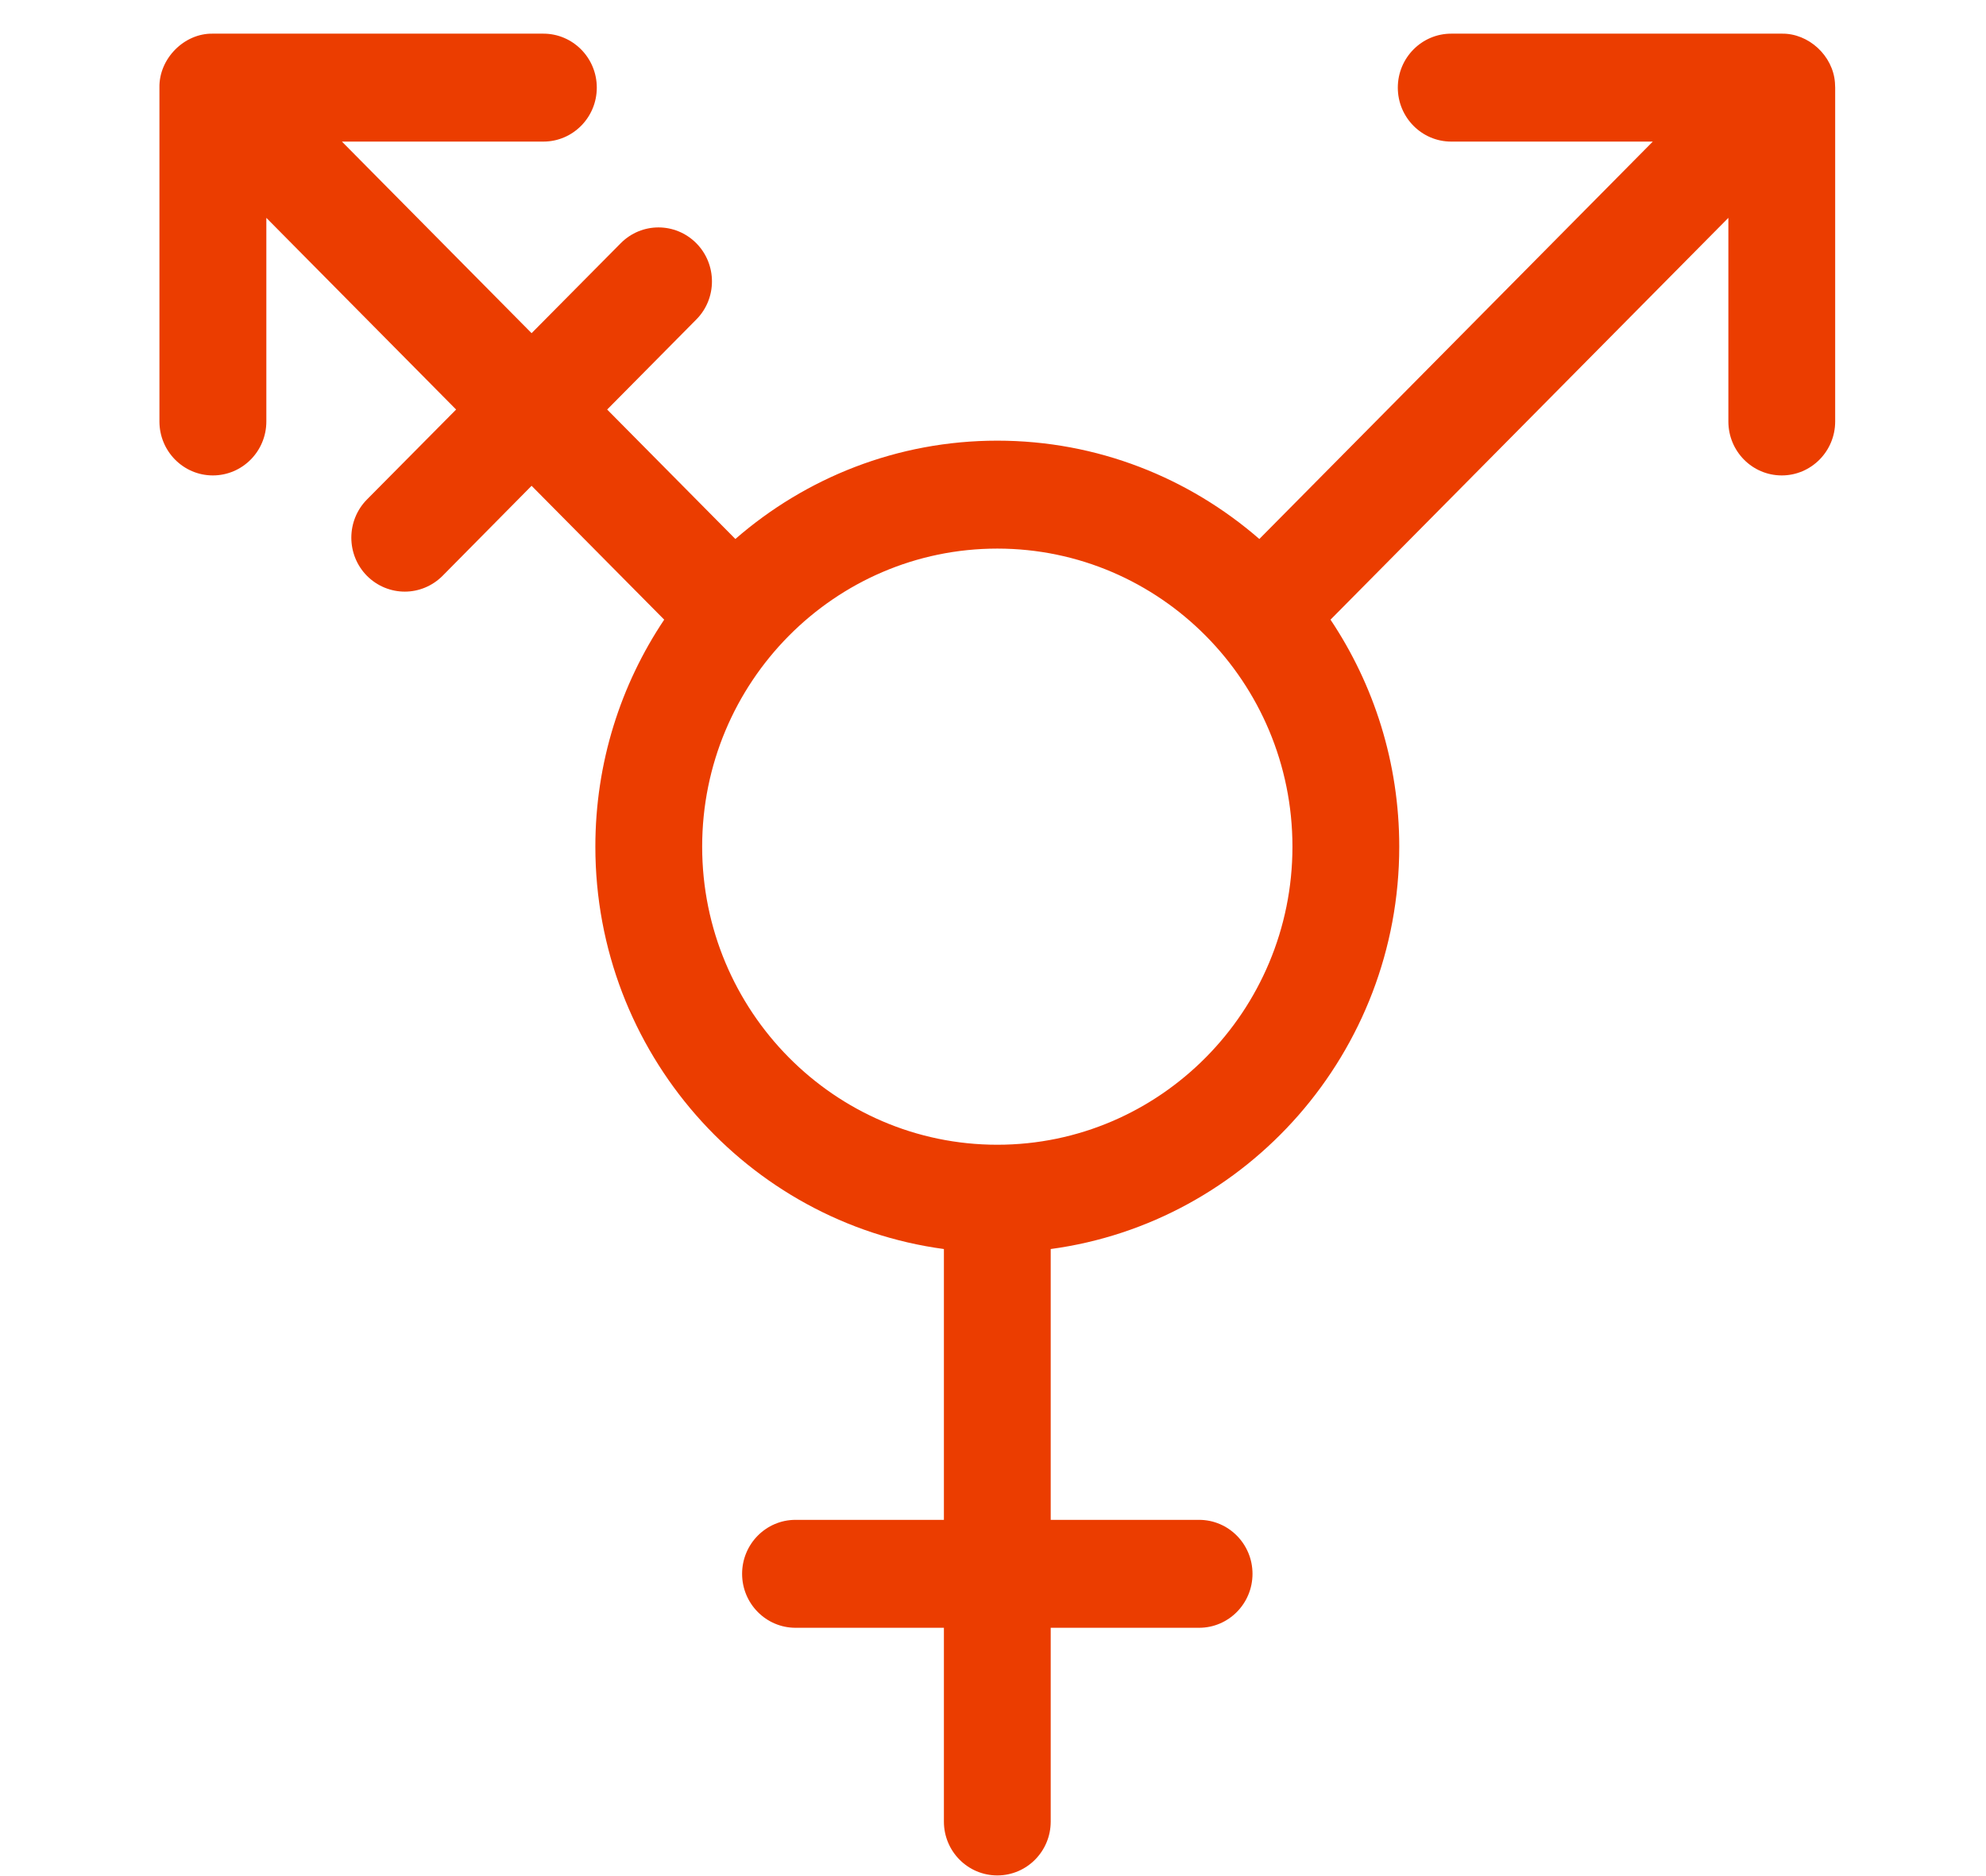 <svg width="18" height="17" viewBox="0 0 18 17" fill="none" xmlns="http://www.w3.org/2000/svg">
<g clip-path="url(#clip0_2183_182)">
<path d="M16.631 0.749C16.613 0.504 16.392 0.301 16.149 0.305H13.153C12.886 0.305 12.669 0.524 12.669 0.794C12.669 1.064 12.886 1.283 13.153 1.283H14.98L11.414 4.884C10.775 4.329 9.945 3.993 9.039 3.993C8.133 3.993 7.303 4.329 6.665 4.884L5.503 3.711L6.311 2.895C6.5 2.705 6.5 2.395 6.311 2.204C6.121 2.013 5.815 2.013 5.626 2.204L4.818 3.019L3.099 1.283H4.925C5.192 1.283 5.409 1.064 5.409 0.794C5.409 0.524 5.192 0.305 4.925 0.305H1.929C1.67 0.3 1.44 0.531 1.445 0.794V3.819C1.445 4.089 1.662 4.308 1.929 4.308C2.197 4.308 2.414 4.089 2.414 3.819V1.974L4.134 3.711L3.326 4.526C3.137 4.717 3.137 5.027 3.326 5.218C3.421 5.313 3.545 5.361 3.669 5.361C3.792 5.361 3.916 5.313 4.011 5.218L4.818 4.402L6.02 5.615C5.626 6.203 5.396 6.911 5.396 7.672C5.396 9.535 6.774 11.078 8.555 11.318V13.772H7.21C6.943 13.772 6.726 13.991 6.726 14.261C6.726 14.531 6.943 14.75 7.21 14.75H8.555V16.506C8.555 16.776 8.772 16.994 9.039 16.994C9.306 16.994 9.523 16.776 9.523 16.506V14.75H10.868C11.135 14.75 11.352 14.531 11.352 14.261C11.352 13.991 11.135 13.772 10.868 13.772H9.523V11.318C11.304 11.078 12.682 9.535 12.682 7.672C12.682 6.911 12.452 6.203 12.059 5.615L15.665 1.974V3.819C15.665 4.089 15.881 4.308 16.149 4.308C16.416 4.308 16.633 4.089 16.633 3.819V0.794C16.633 0.779 16.632 0.764 16.631 0.749ZM9.039 10.373C7.564 10.373 6.364 9.161 6.364 7.672C6.364 6.182 7.564 4.971 9.039 4.971C10.514 4.971 11.714 6.182 11.714 7.672C11.714 9.161 10.514 10.373 9.039 10.373Z" fill="#EB3D00"/>
</g>
<defs>
<clipPath id="clip0_2183_182">
<rect width="16.527" height="16.69" fill="white" transform="translate(0.775 0.305)"/>
</clipPath>
</defs>
</svg>
